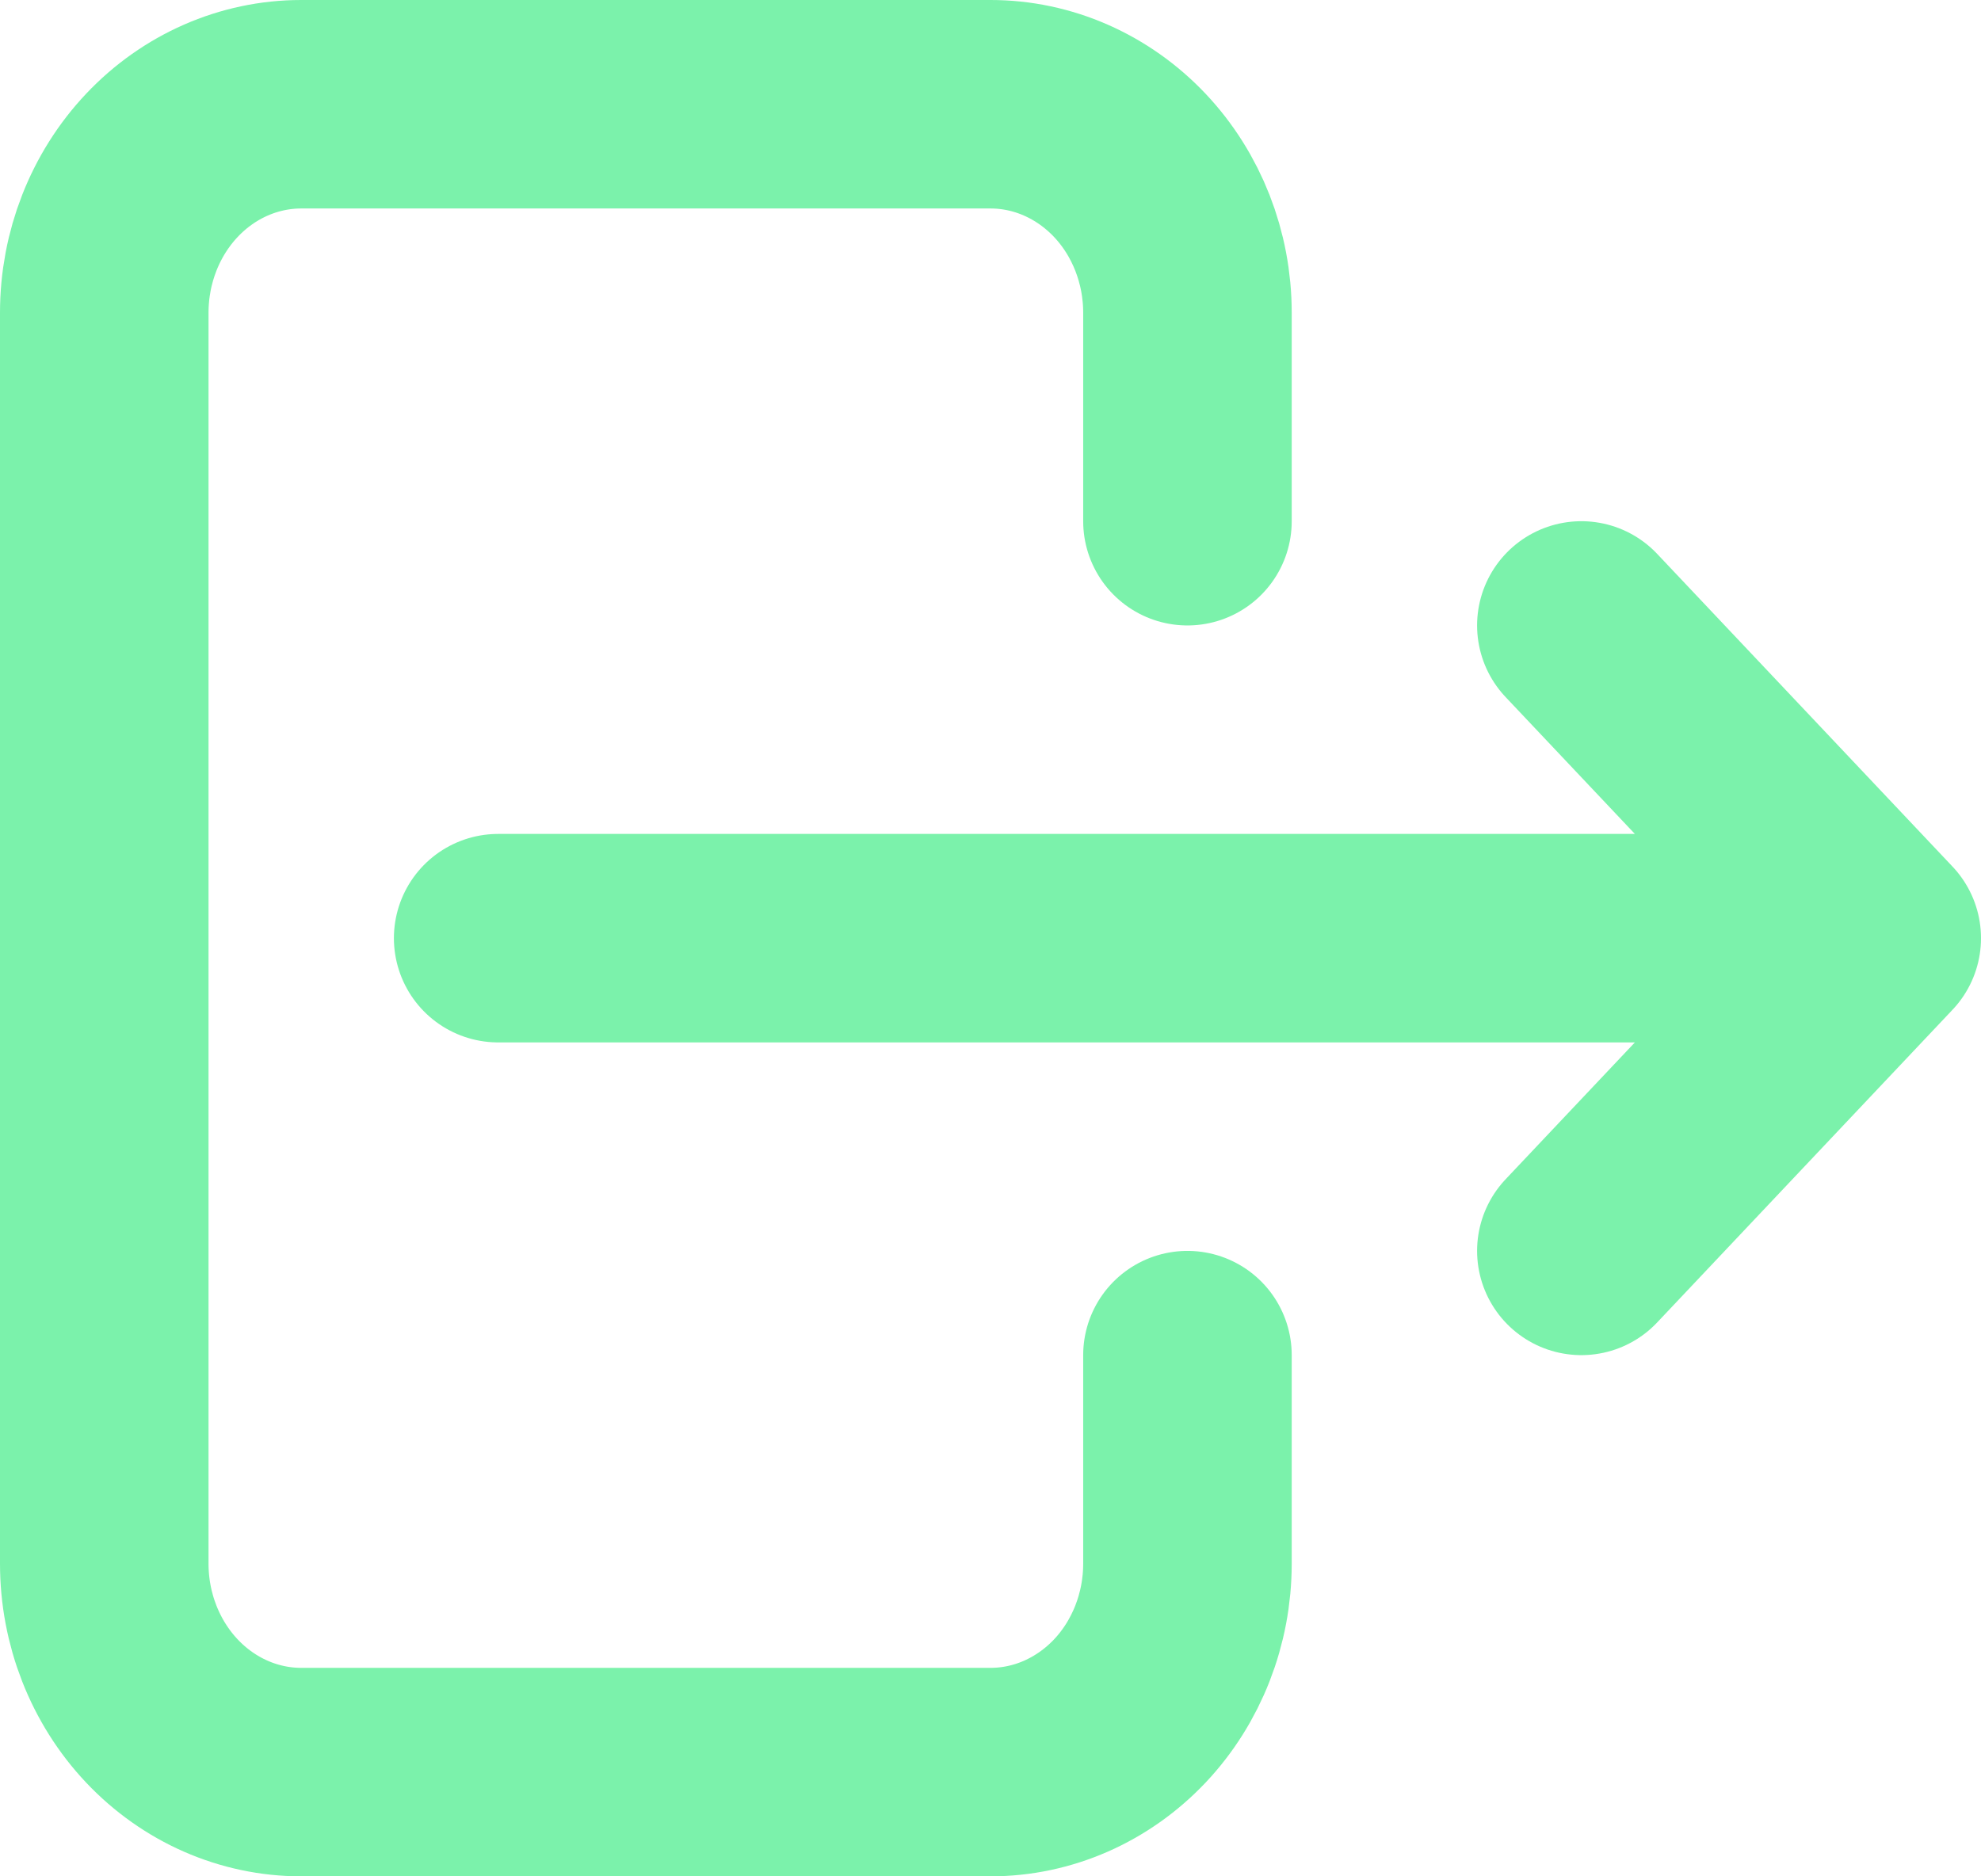 <svg width="19" height="18" viewBox="0 0 19 18" fill="none" xmlns="http://www.w3.org/2000/svg">
<path d="M11.389 5V3C11.389 2.47 11.19 1.961 10.836 1.586C10.481 1.211 10.001 1 9.5 1H2.889C2.388 1 1.907 1.211 1.553 1.586C1.199 1.961 1 2.47 1 3V15C1 15.53 1.199 16.039 1.553 16.414C1.907 16.789 2.388 17 2.889 17H9.5C10.001 17 10.481 16.789 10.836 16.414C11.19 16.039 11.389 15.53 11.389 15V13" stroke="#7BF2AB" stroke-width="2" stroke-linecap="round" stroke-linejoin="round"/>
<path d="M4.778 9H18M18 9L15.167 6M18 9L15.167 12" stroke="#7BF2AB" stroke-width="2" stroke-linecap="round" stroke-linejoin="round"/>
</svg>
